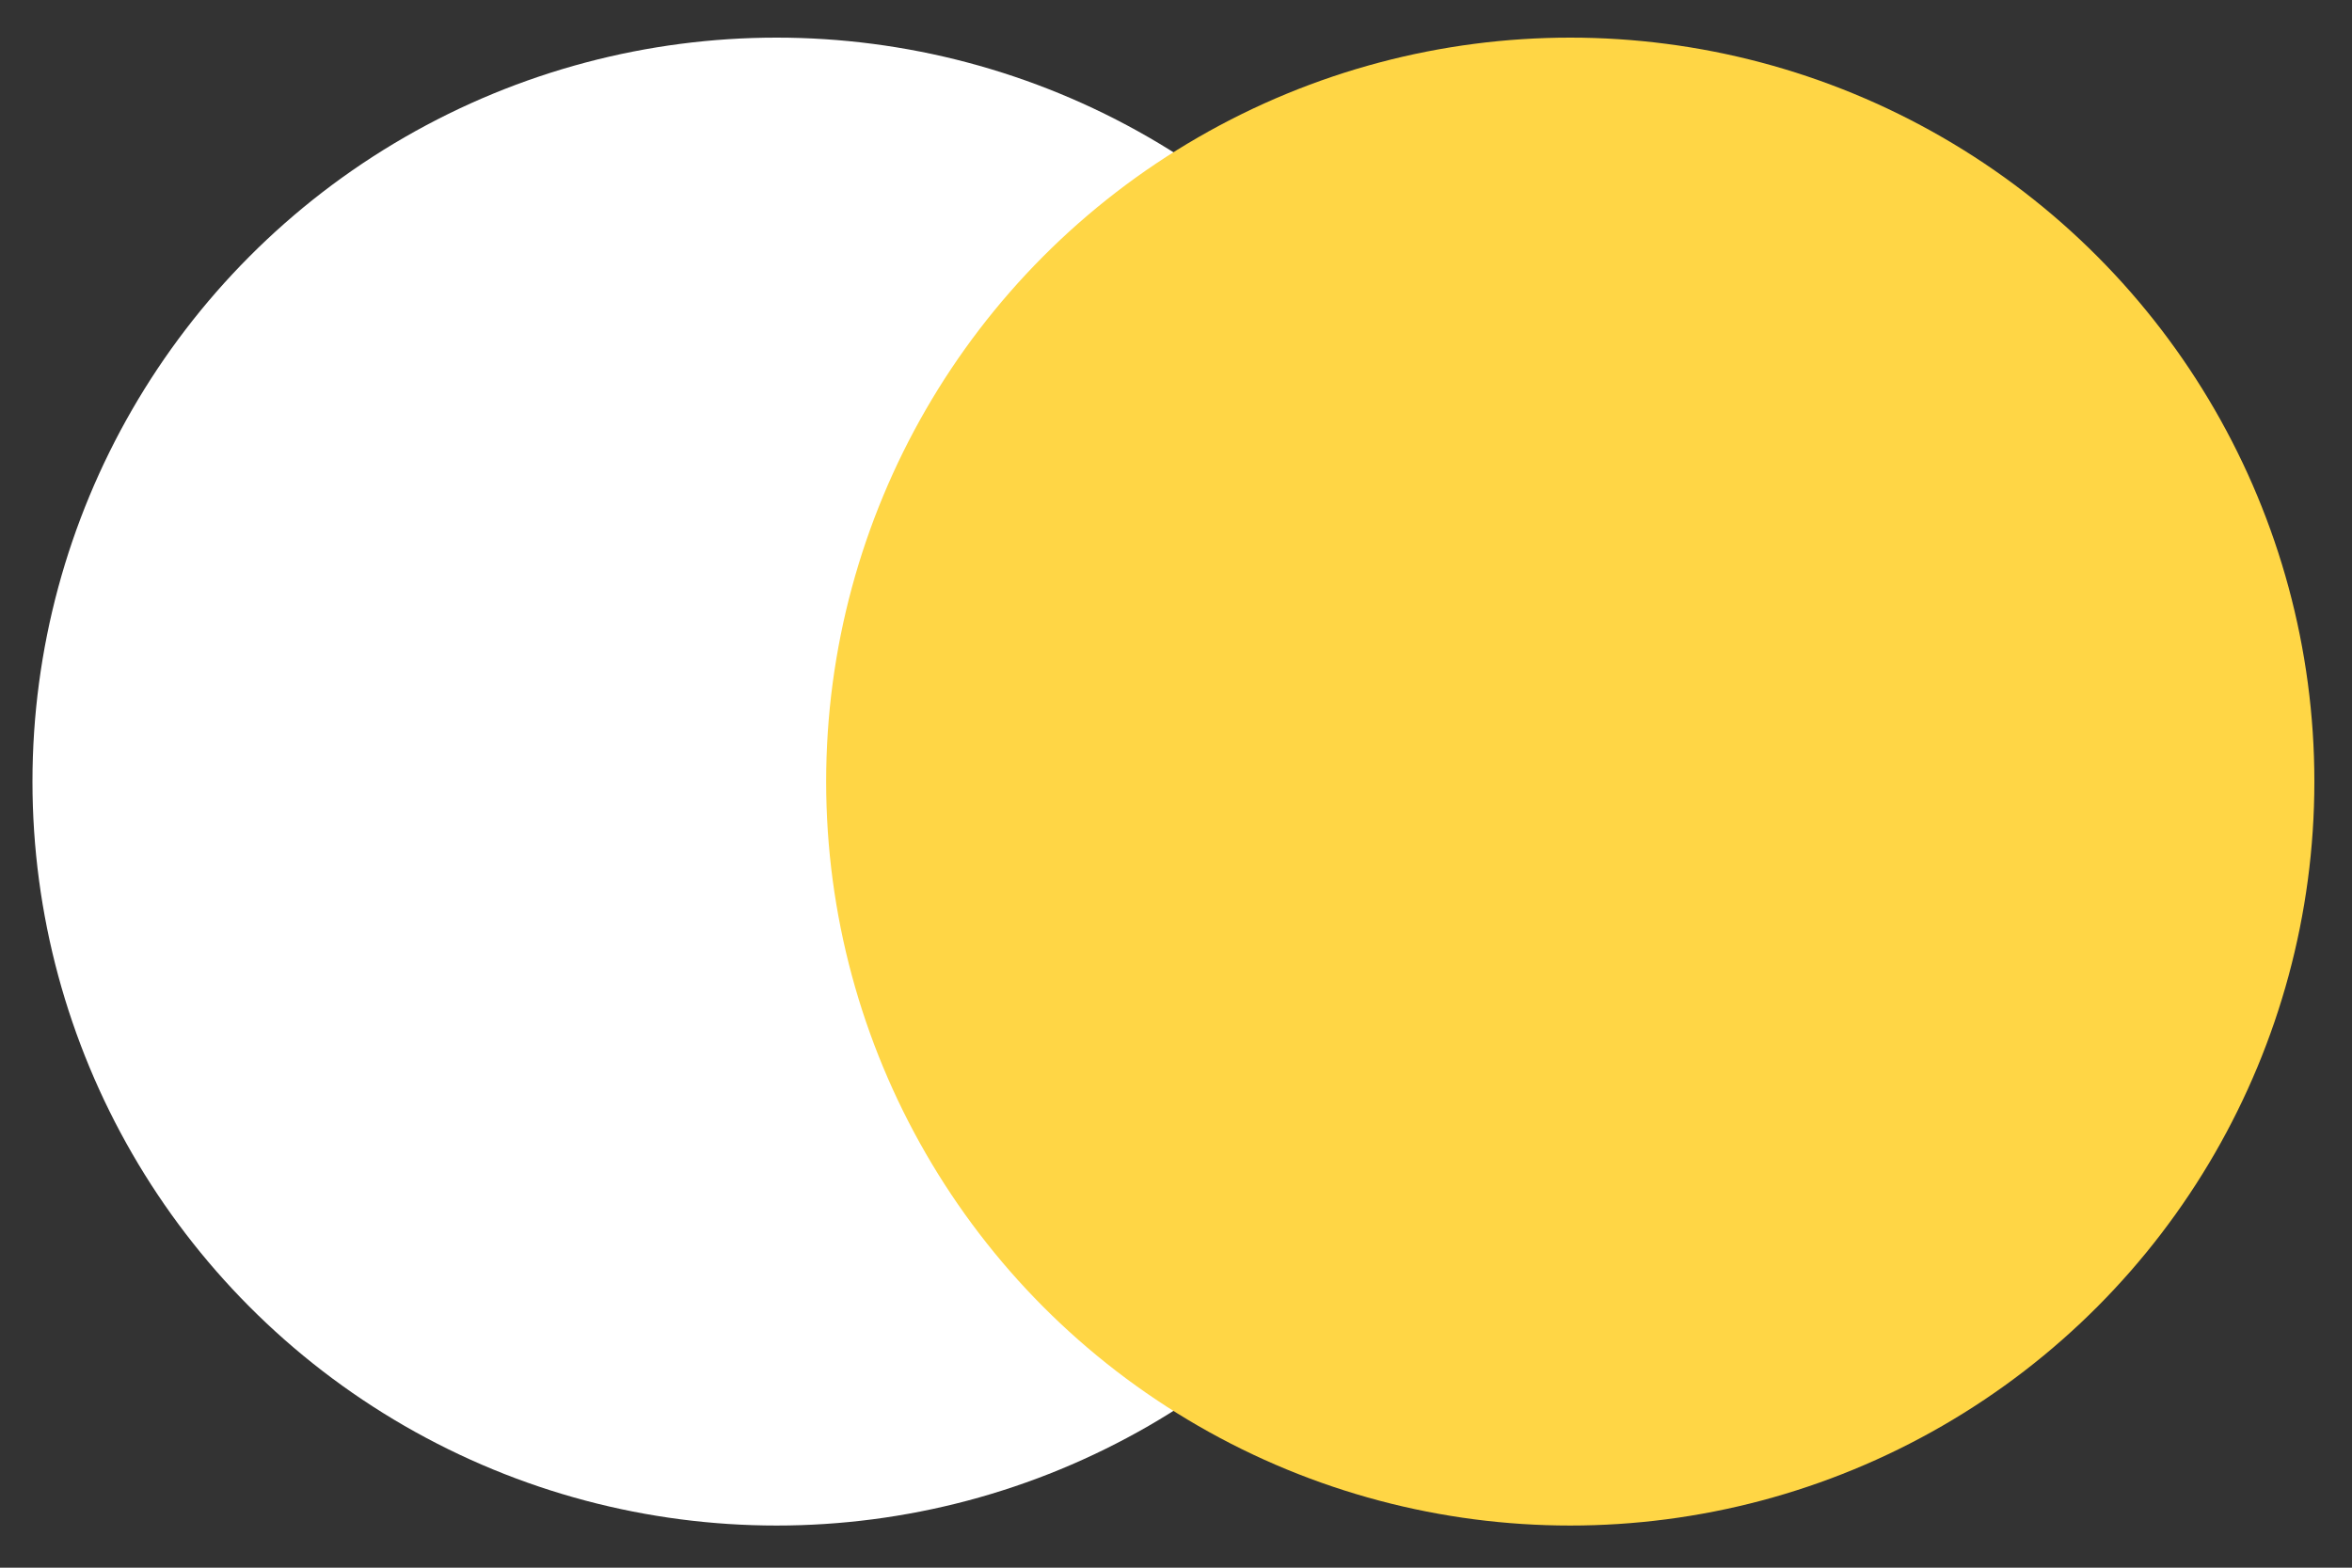 <svg width="51" height="34" viewBox="0 0 51 34" fill="none" xmlns="http://www.w3.org/2000/svg">
<rect x="0" y="0" width="51" height="34" fill="#333333" stroke="none"/>
<circle cx="16.839" cy="16.951" r="16.135" fill="white"/>
<circle cx="34.049" cy="16.951" r="16.135" fill="#FFD645"/>
</svg>
